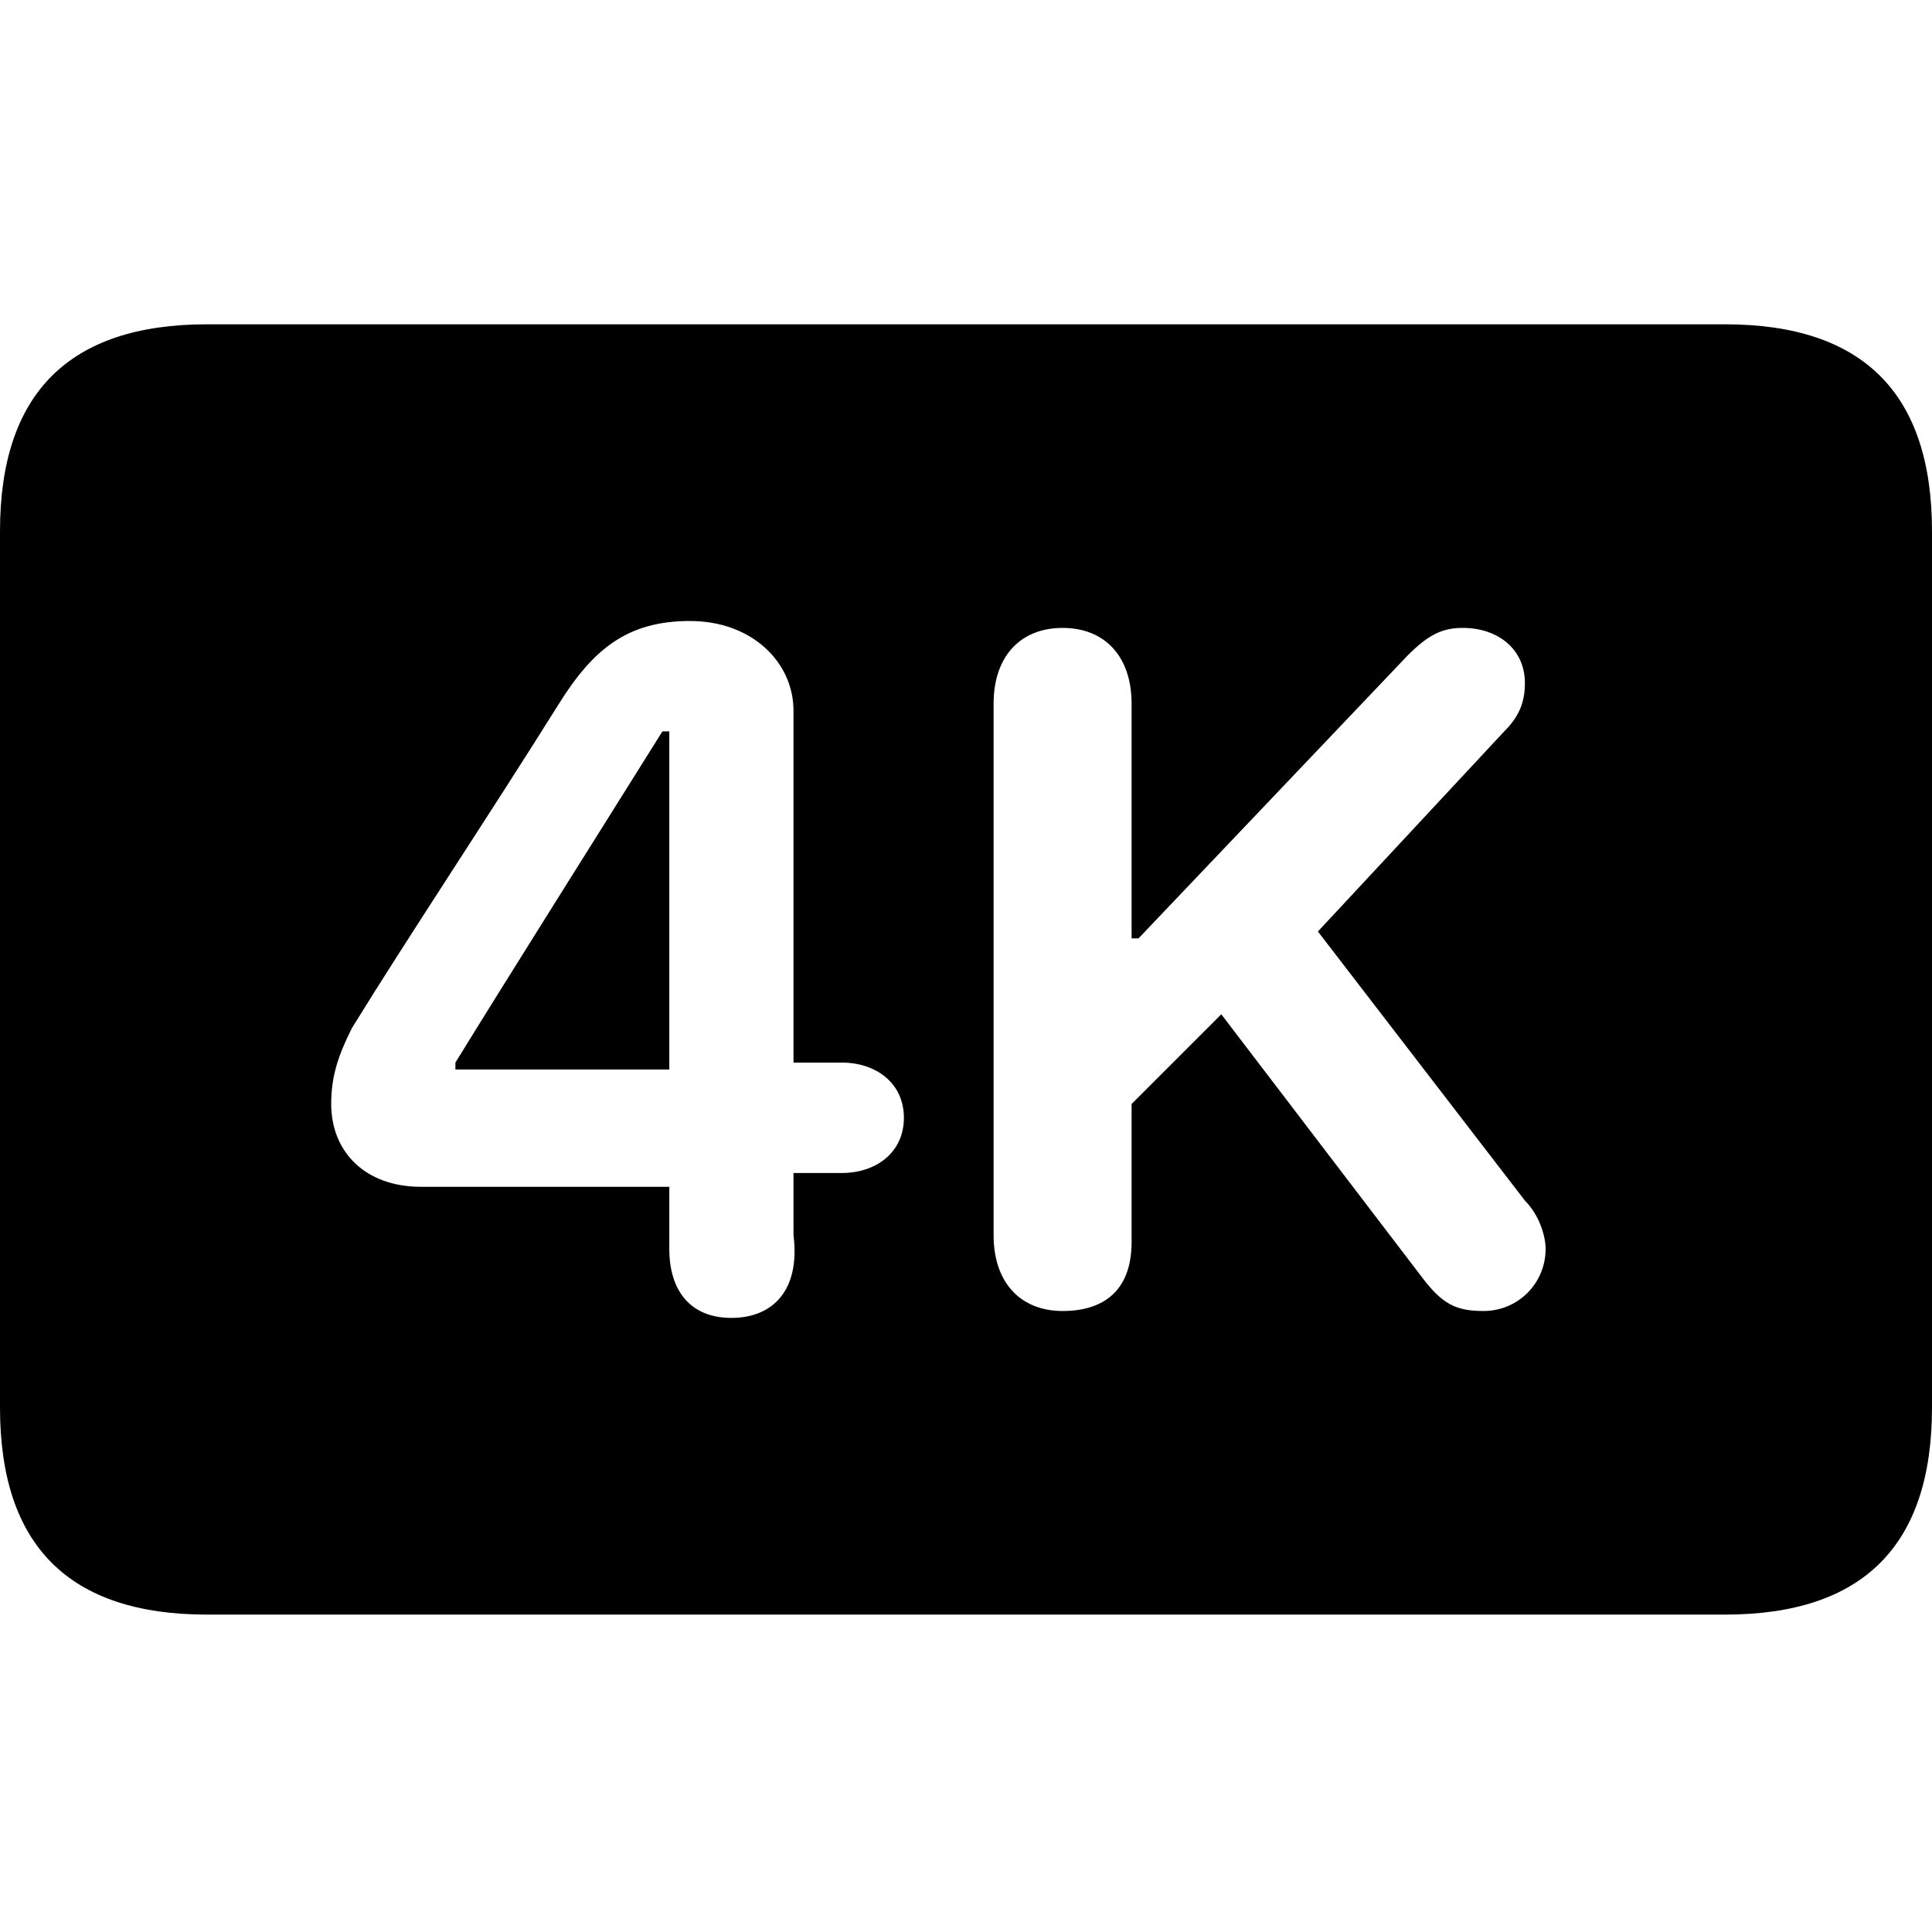 <?xml version="1.0" encoding="utf-8"?>
<!-- Generator: Adobe Illustrator 26.6.0, SVG Export Plug-In . SVG Version: 6.00 Build 0)  -->
<svg version="1.1" id="Layer_1" xmlns="http://www.w3.org/2000/svg" xmlns:xlink="http://www.w3.org/1999/xlink" x="0px" y="0px"
	 viewBox="0 0 28 28" style="enable-background:new 0 0 28 28;" xml:space="preserve">
<path d="M3,23.4H25c2,0,3-1,3-3V7.7c0-2-1-3-3-3H3c-2,0-3,1-3,3v12.7C0,22.4,1,23.4,3,23.4z M10.6,19.1c-0.6,0-0.9-0.4-0.9-1v-0.9
	H6.1c-0.8,0-1.3-0.5-1.3-1.2c0-0.4,0.1-0.7,0.3-1.1c0.8-1.3,2-3.1,3-4.7C8.6,9.4,9.1,9,10,9s1.5,0.6,1.5,1.3v5.1h0.7
	c0.5,0,0.9,0.3,0.9,0.8c0,0.5-0.4,0.8-0.9,0.8h-0.7v0.9C11.6,18.7,11.2,19.1,10.6,19.1z M15.4,19c-0.6,0-1-0.4-1-1.1v-7.7
	c0-0.7,0.4-1.1,1-1.1c0.6,0,1,0.4,1,1.1v3.4h0.1l3.9-4.1c0.3-0.3,0.5-0.4,0.8-0.4c0.5,0,0.9,0.3,0.9,0.8c0,0.3-0.1,0.5-0.3,0.7
	l-2.7,2.9l3,3.9c0.2,0.2,0.3,0.5,0.3,0.7c0,0.5-0.4,0.9-0.9,0.9c-0.4,0-0.6-0.1-0.9-0.5l-2.9-3.8L16.4,16V18
	C16.4,18.7,16,19,15.4,19z M9.7,15.5v-4.9H9.6c-1,1.6-2.2,3.5-3,4.8v0.1H9.7z"/>
</svg>

